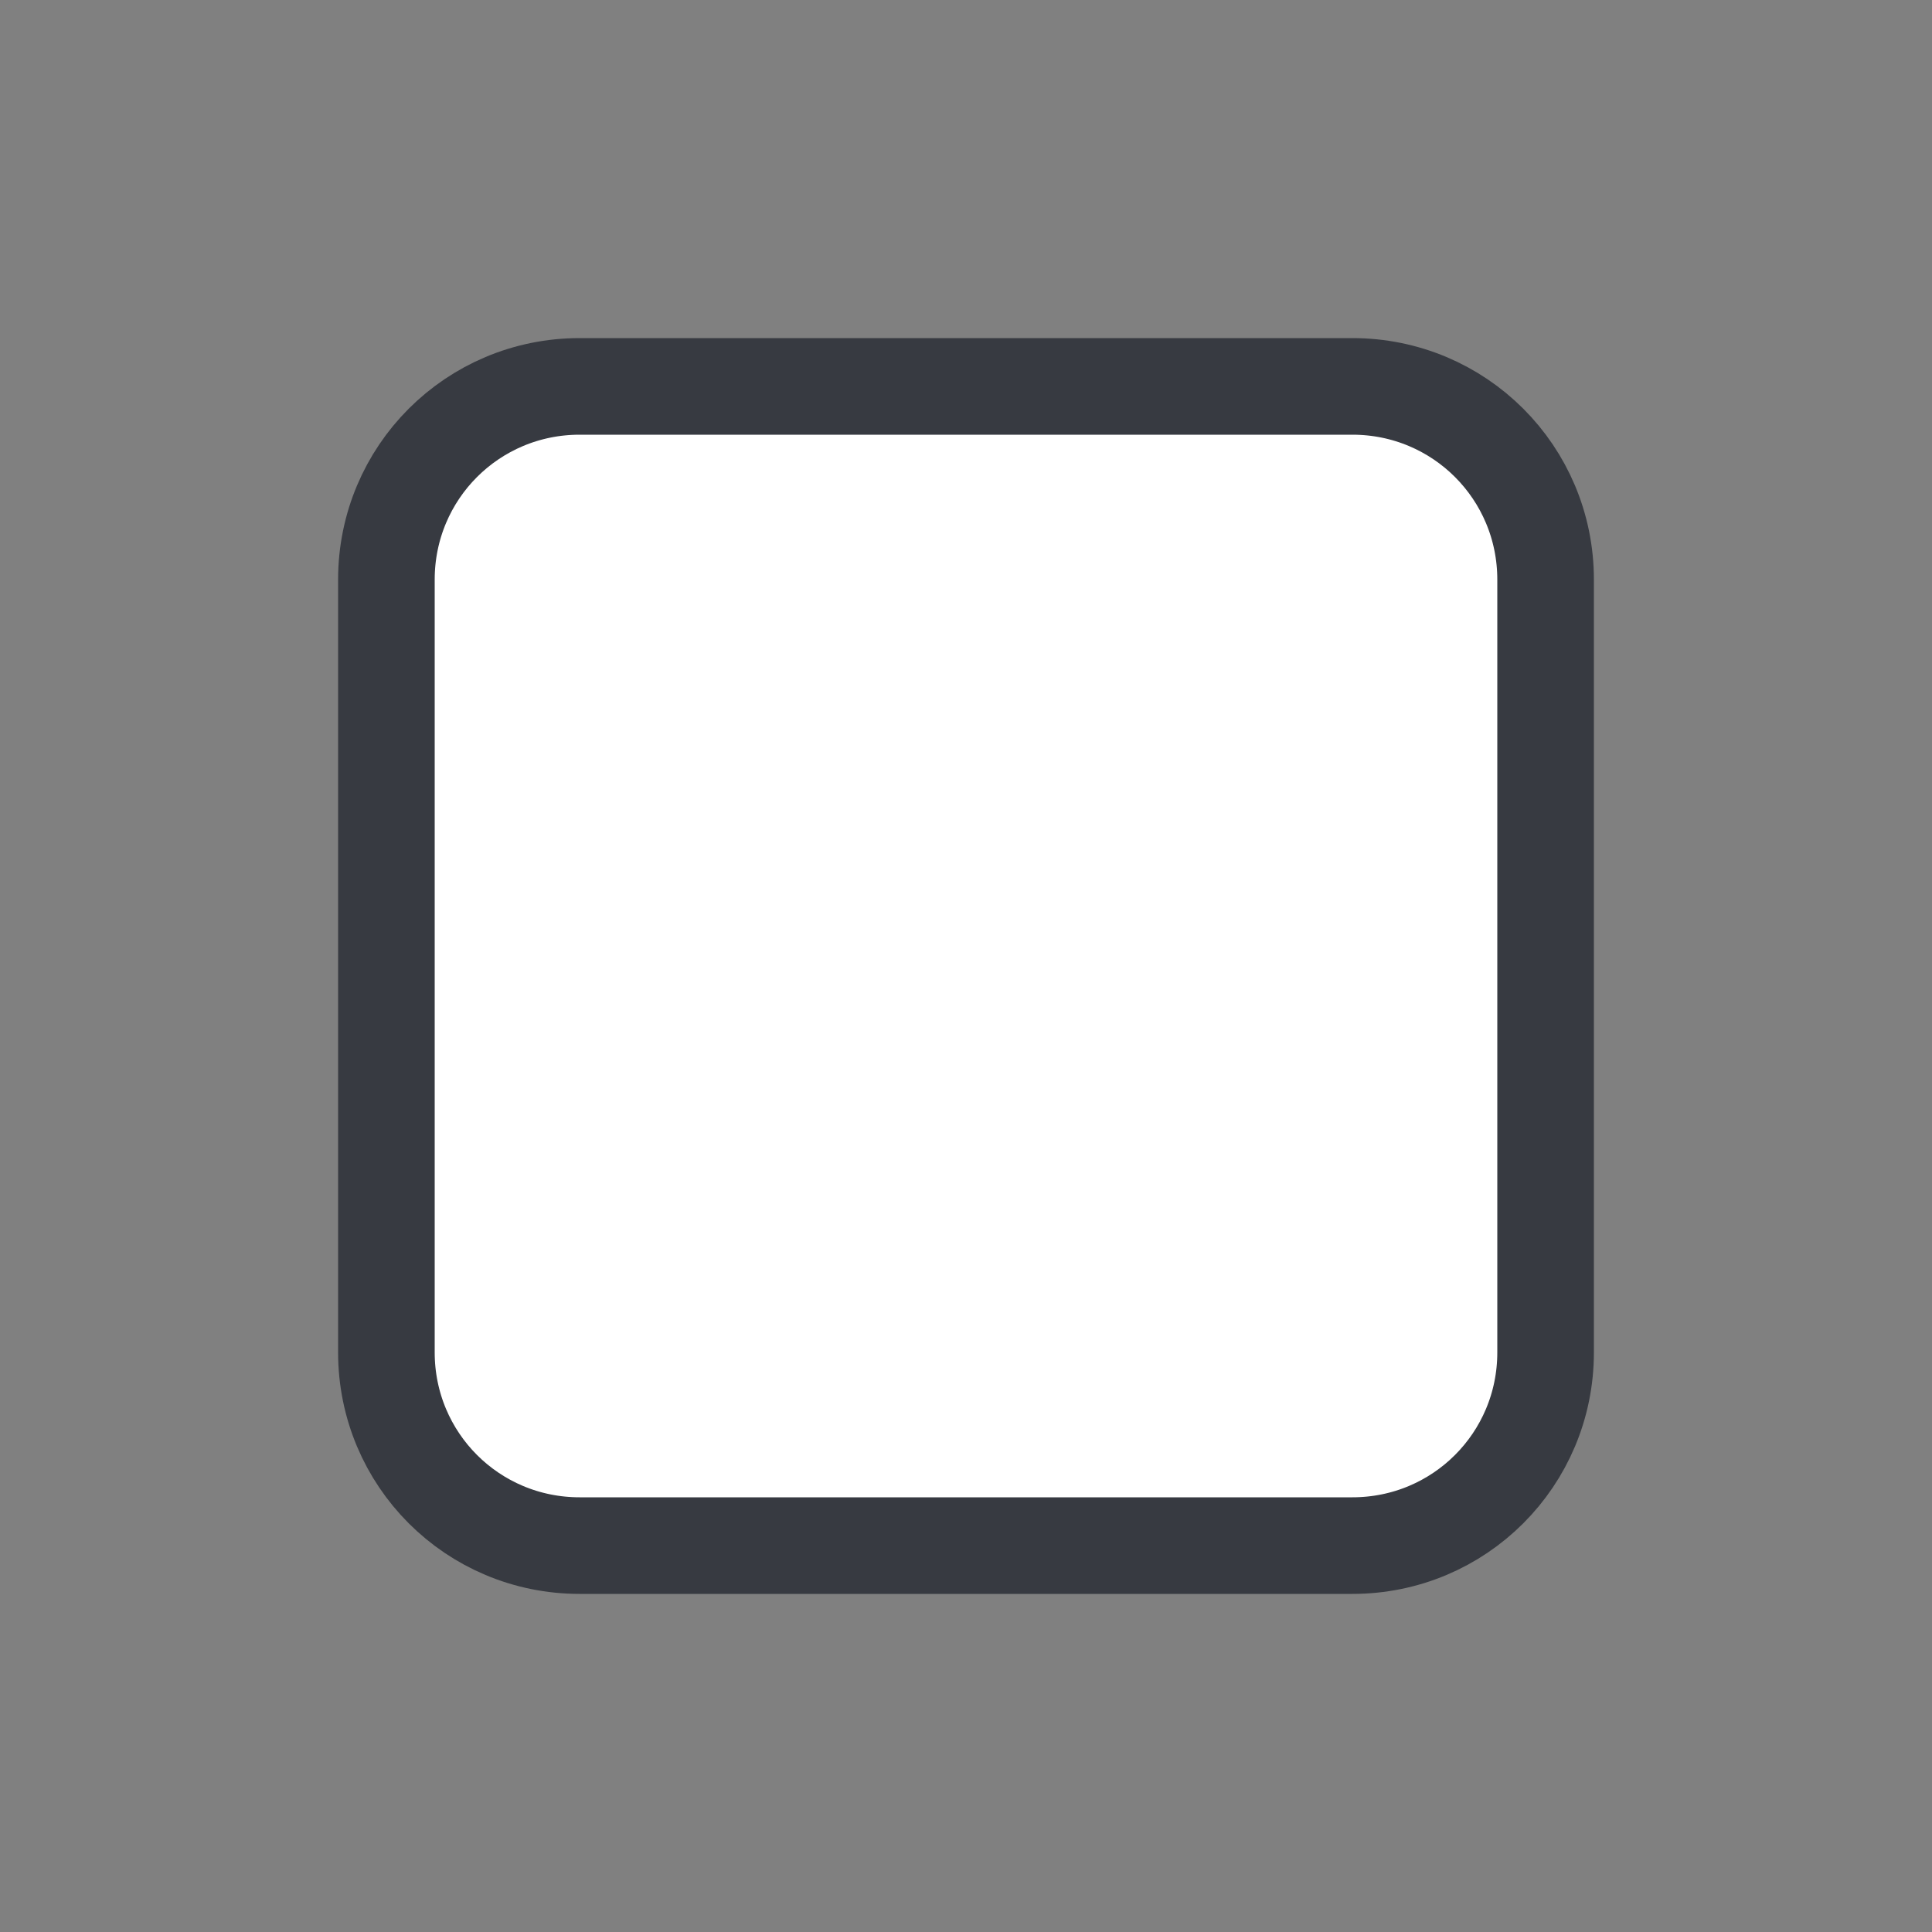 <svg xmlns="http://www.w3.org/2000/svg" xmlns:svg="http://www.w3.org/2000/svg" xmlns:xlink="http://www.w3.org/1999/xlink" id="svg5038" width="40" height="40" version="1.1"><rect width="100%" height="100%" fill="#808080" stroke="none"/><defs id="defs5040"><linearGradient id="linearGradient5726" x1="806.395" x2="808" y1="1040.737" y2="1106.529" gradientTransform="matrix(0.047,0,0,0.521,144.292,-314.781)" gradientUnits="userSpaceOnUse" xlink:href="#linearGradient85841-7-0"/><linearGradient id="linearGradient85841-7-0"><stop id="stop85843-4-8" offset="0" stop-color="#242424" stop-opacity="1"/><stop id="stop85845-0-5" offset=".634" stop-color="#101010" stop-opacity="1"/><stop id="stop85847-7-3" offset="1" stop-color="#262626" stop-opacity="1"/></linearGradient></defs><g id="layer1" transform="translate(0,-8)"><path id="path4681-0" fill="#fff" fill-opacity="1" fill-rule="nonzero" stroke="#373a41" stroke-dasharray="none" stroke-miterlimit="4" stroke-opacity="1" stroke-width="2" d="m 12,16 c -2.216,0 -4,1.784 -4,4 l 0,16 c 0,2.216 1.784,4 4,4 l 16,0 c 2.216,0 4,-1.784 4,-4 l 0,-16 c 0,-2.216 -1.784,-4 -4,-4 z" color="#000" display="inline" enable-background="new" overflow="visible" visibility="visible" style="marker:none"/></g></svg>